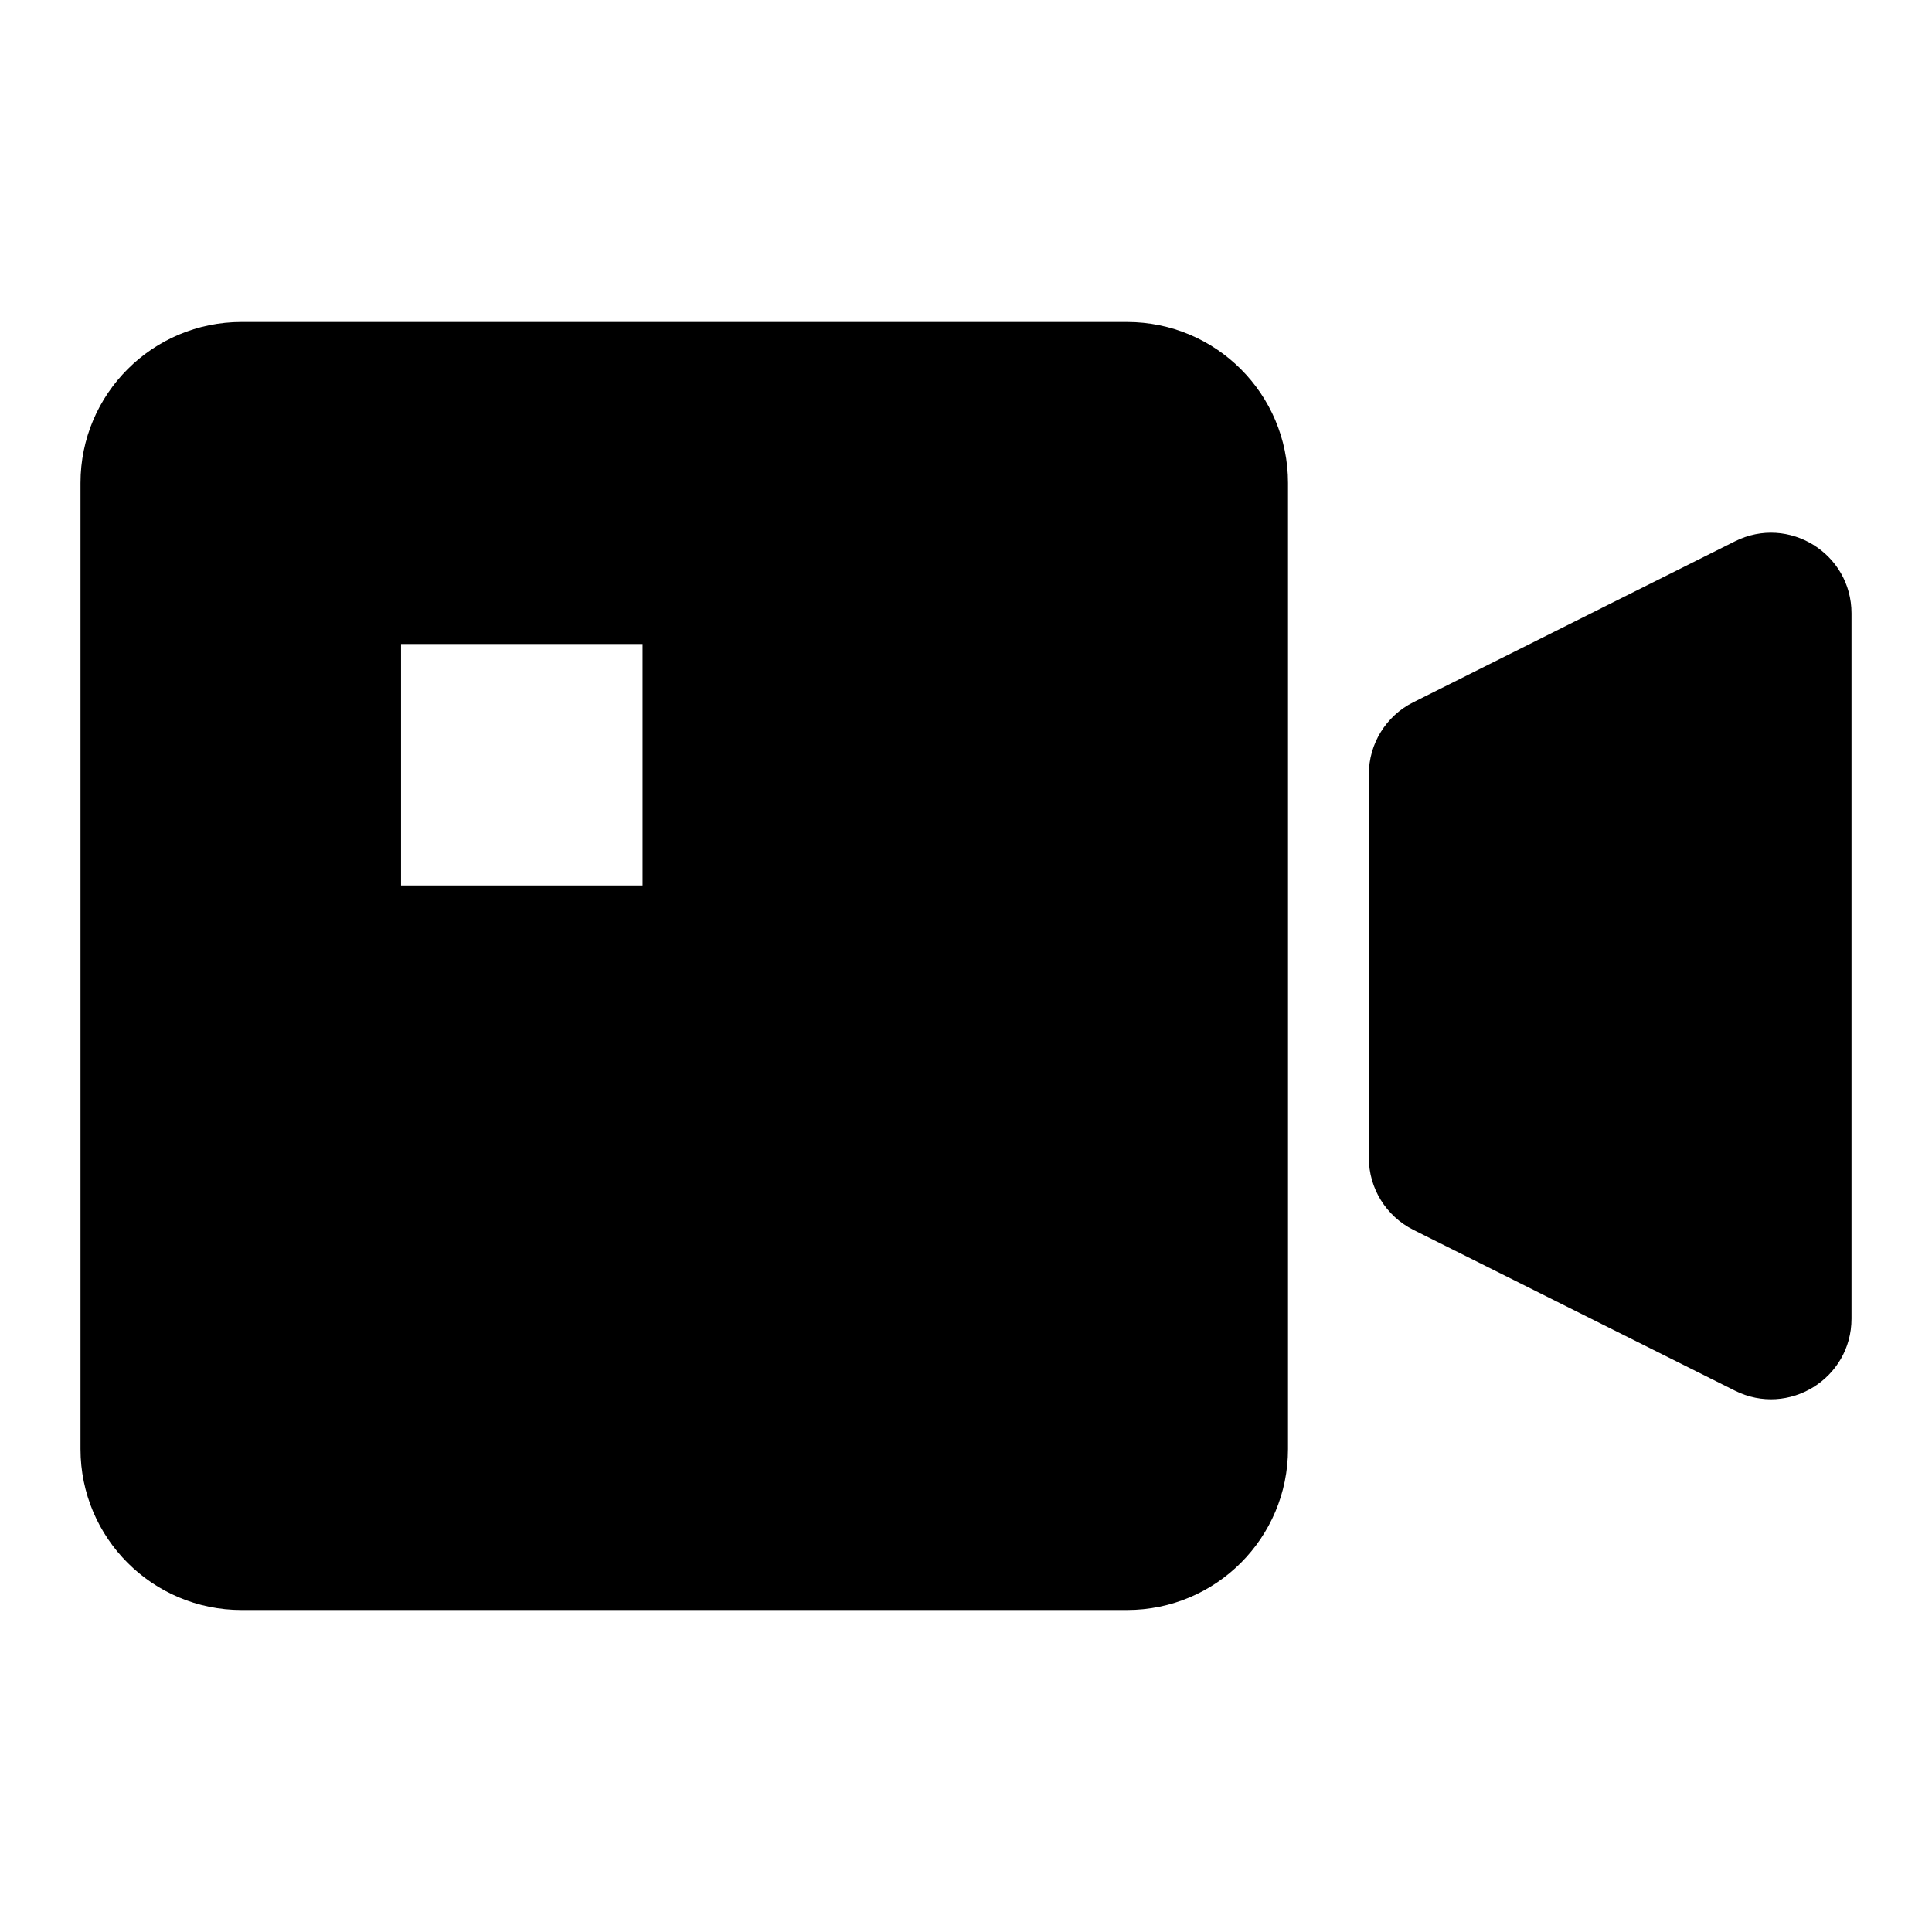 <svg width="24" height="24" viewBox="0 0 24 24" fill="none" xmlns="http://www.w3.org/2000/svg"><path fill-rule="evenodd" clip-rule="evenodd" d="M3 4C1.895 4 1 4.895 1 6V18C1 19.105 1.895 20 3 20H14C15.105 20 16 19.105 16 18V6C16 4.895 15.105 4 14 4H3ZM7.982 8H4.982V11H7.982V8Z" fill="black"/><path d="M21.553 6.724C22.218 6.392 23 6.875 23 7.619V16.381C23 17.125 22.218 17.608 21.553 17.276L17.556 15.277C17.218 15.107 17.004 14.761 17.004 14.382V12V9.618C17.004 9.239 17.218 8.893 17.556 8.724L21.553 6.724Z" fill="black"/></svg>